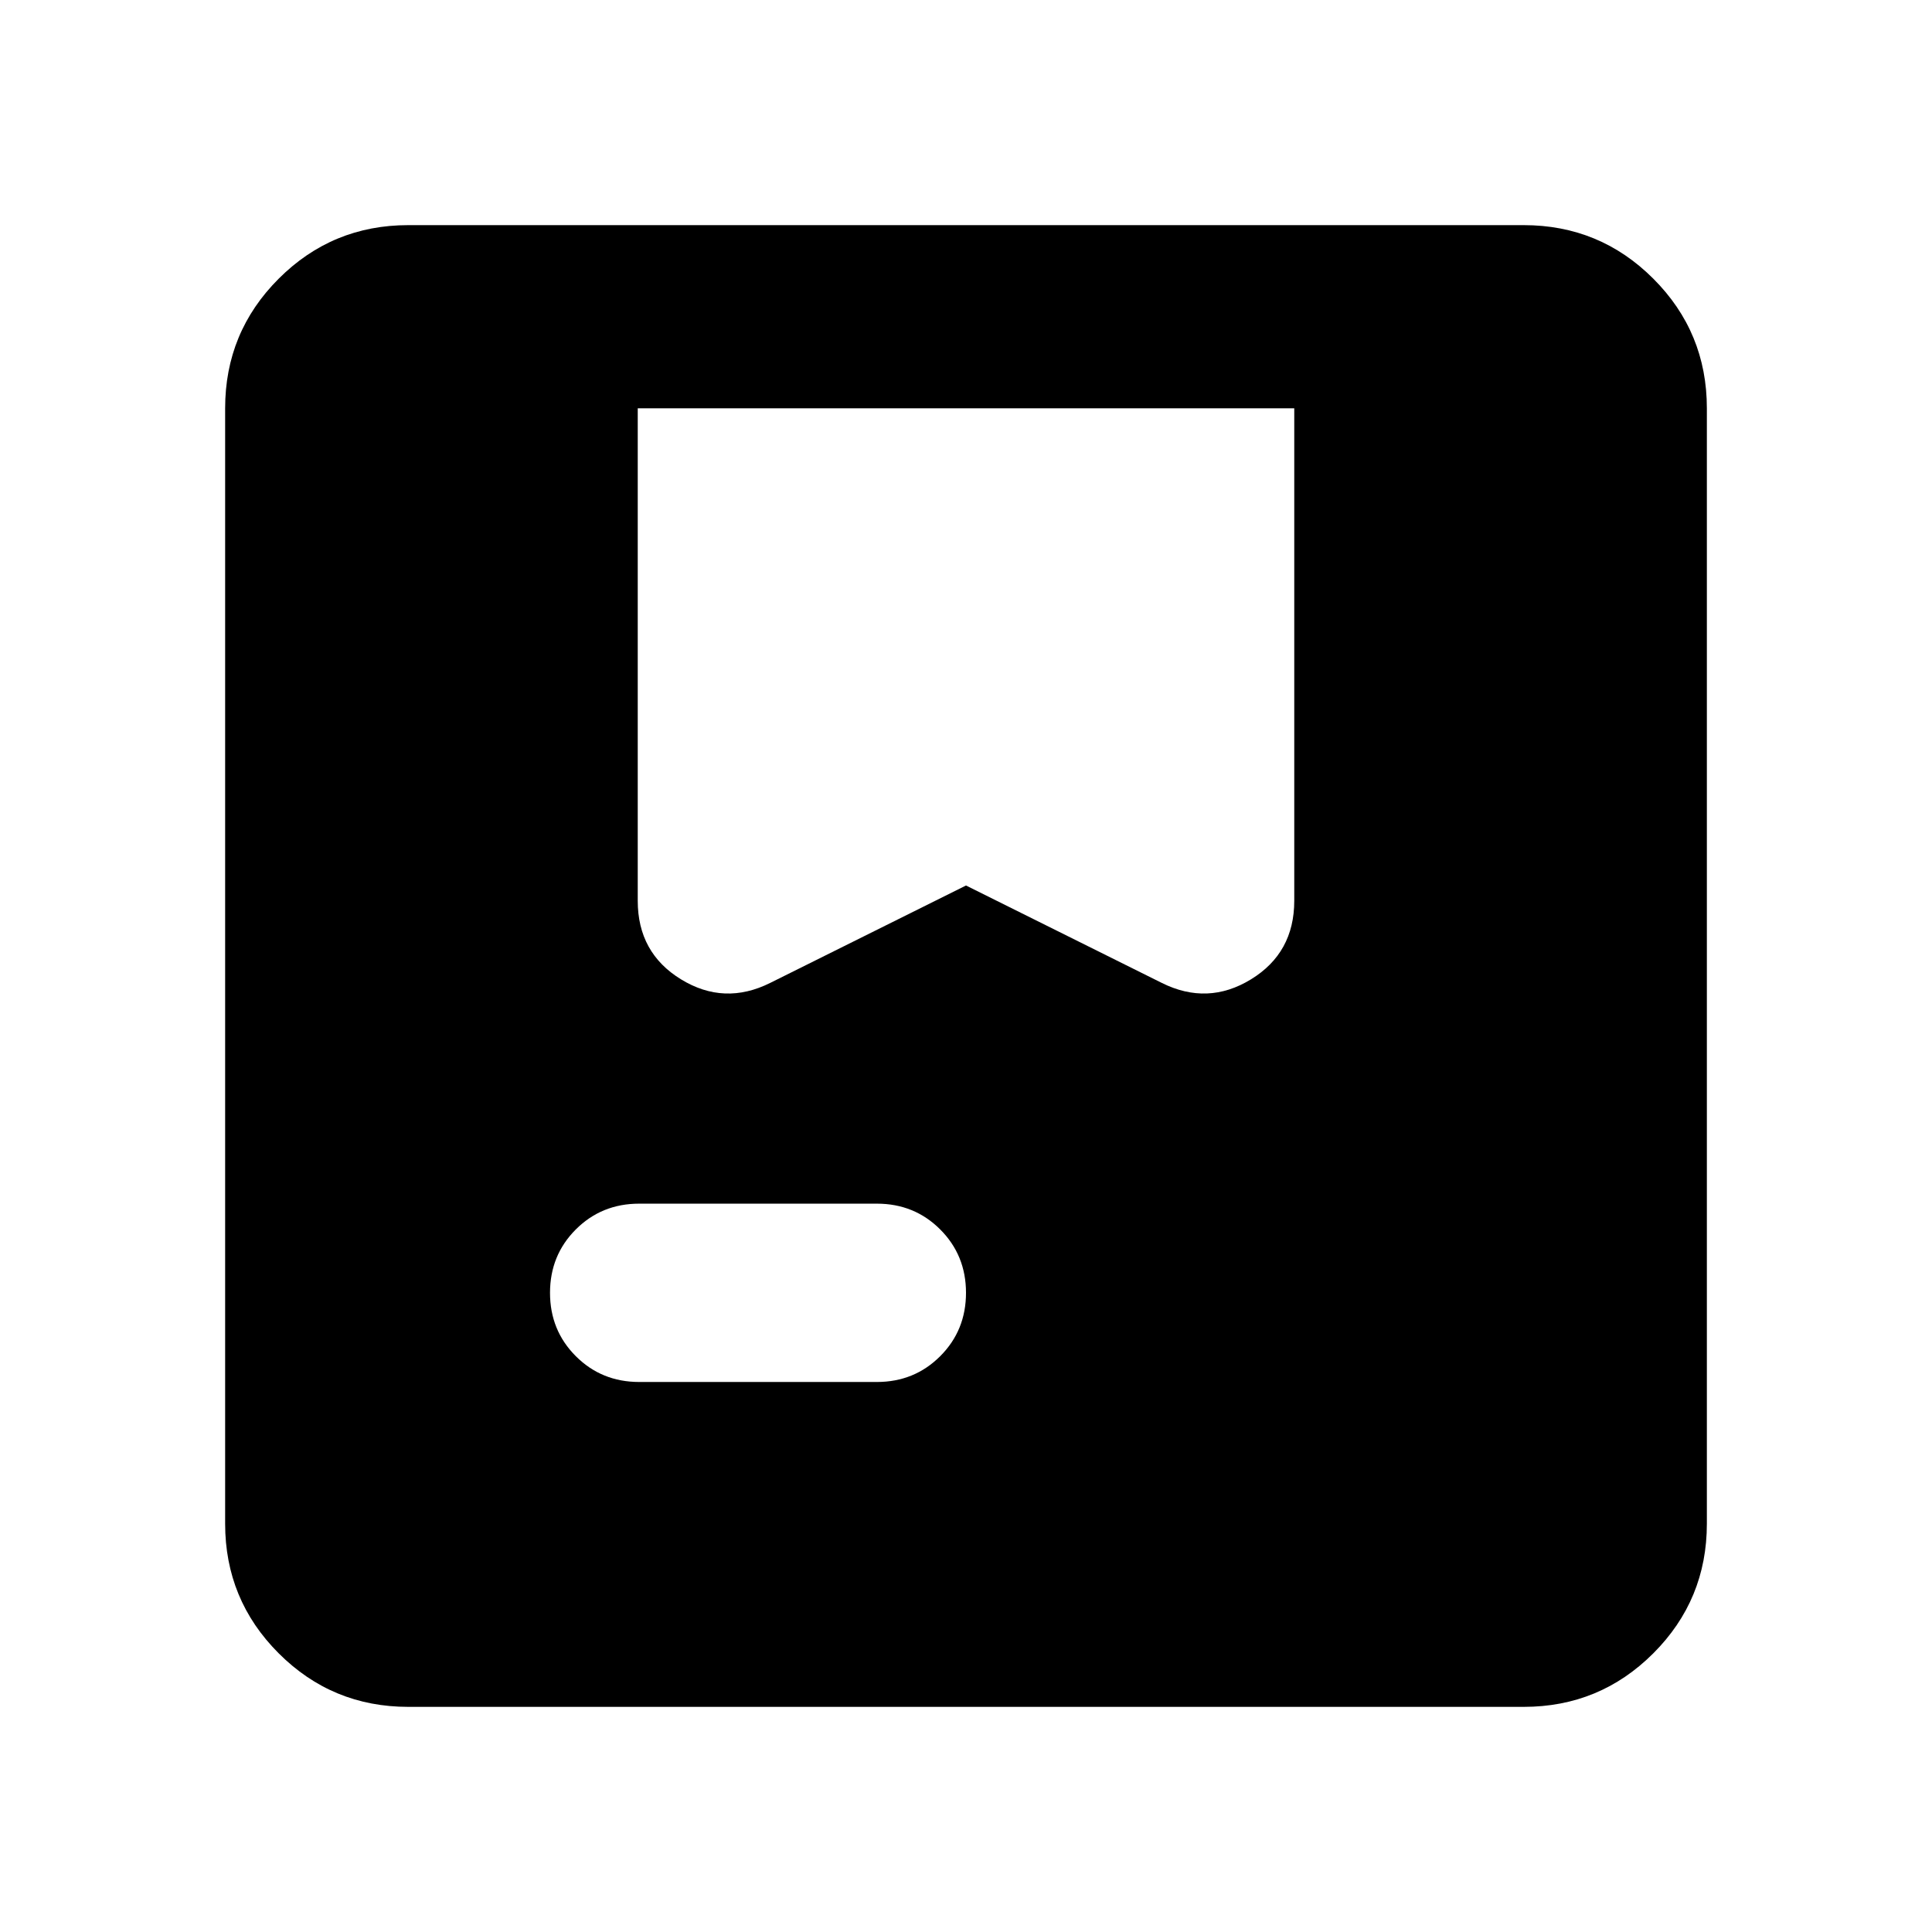 <svg xmlns="http://www.w3.org/2000/svg" height="24" viewBox="0 -960 960 960" width="24"><path d="M202.87-111.87q-37.78 0-64.39-26.61t-26.61-64.39v-554.26q0-37.78 26.61-64.39t64.39-26.61h554.26q37.78 0 64.39 26.61t26.61 64.39v554.26q0 37.78-26.61 64.39t-64.39 26.61H202.87Zm179.91-359.76L480-520l97.22 48.37q22.87 11.43 44.38-1.74t21.51-39.04v-244.72H316.89v244.72q0 25.87 21.51 39.04 21.51 13.17 44.38 1.74ZM317.61-273.3H435.7q18.67 0 31.48-12.82Q480-298.93 480-317.61q0-18.67-12.82-31.49-12.81-12.81-31.48-12.81H317.61q-18.68 0-31.49 12.81-12.82 12.82-12.82 31.49 0 18.68 12.82 31.49 12.81 12.82 31.49 12.82Z"/></svg>